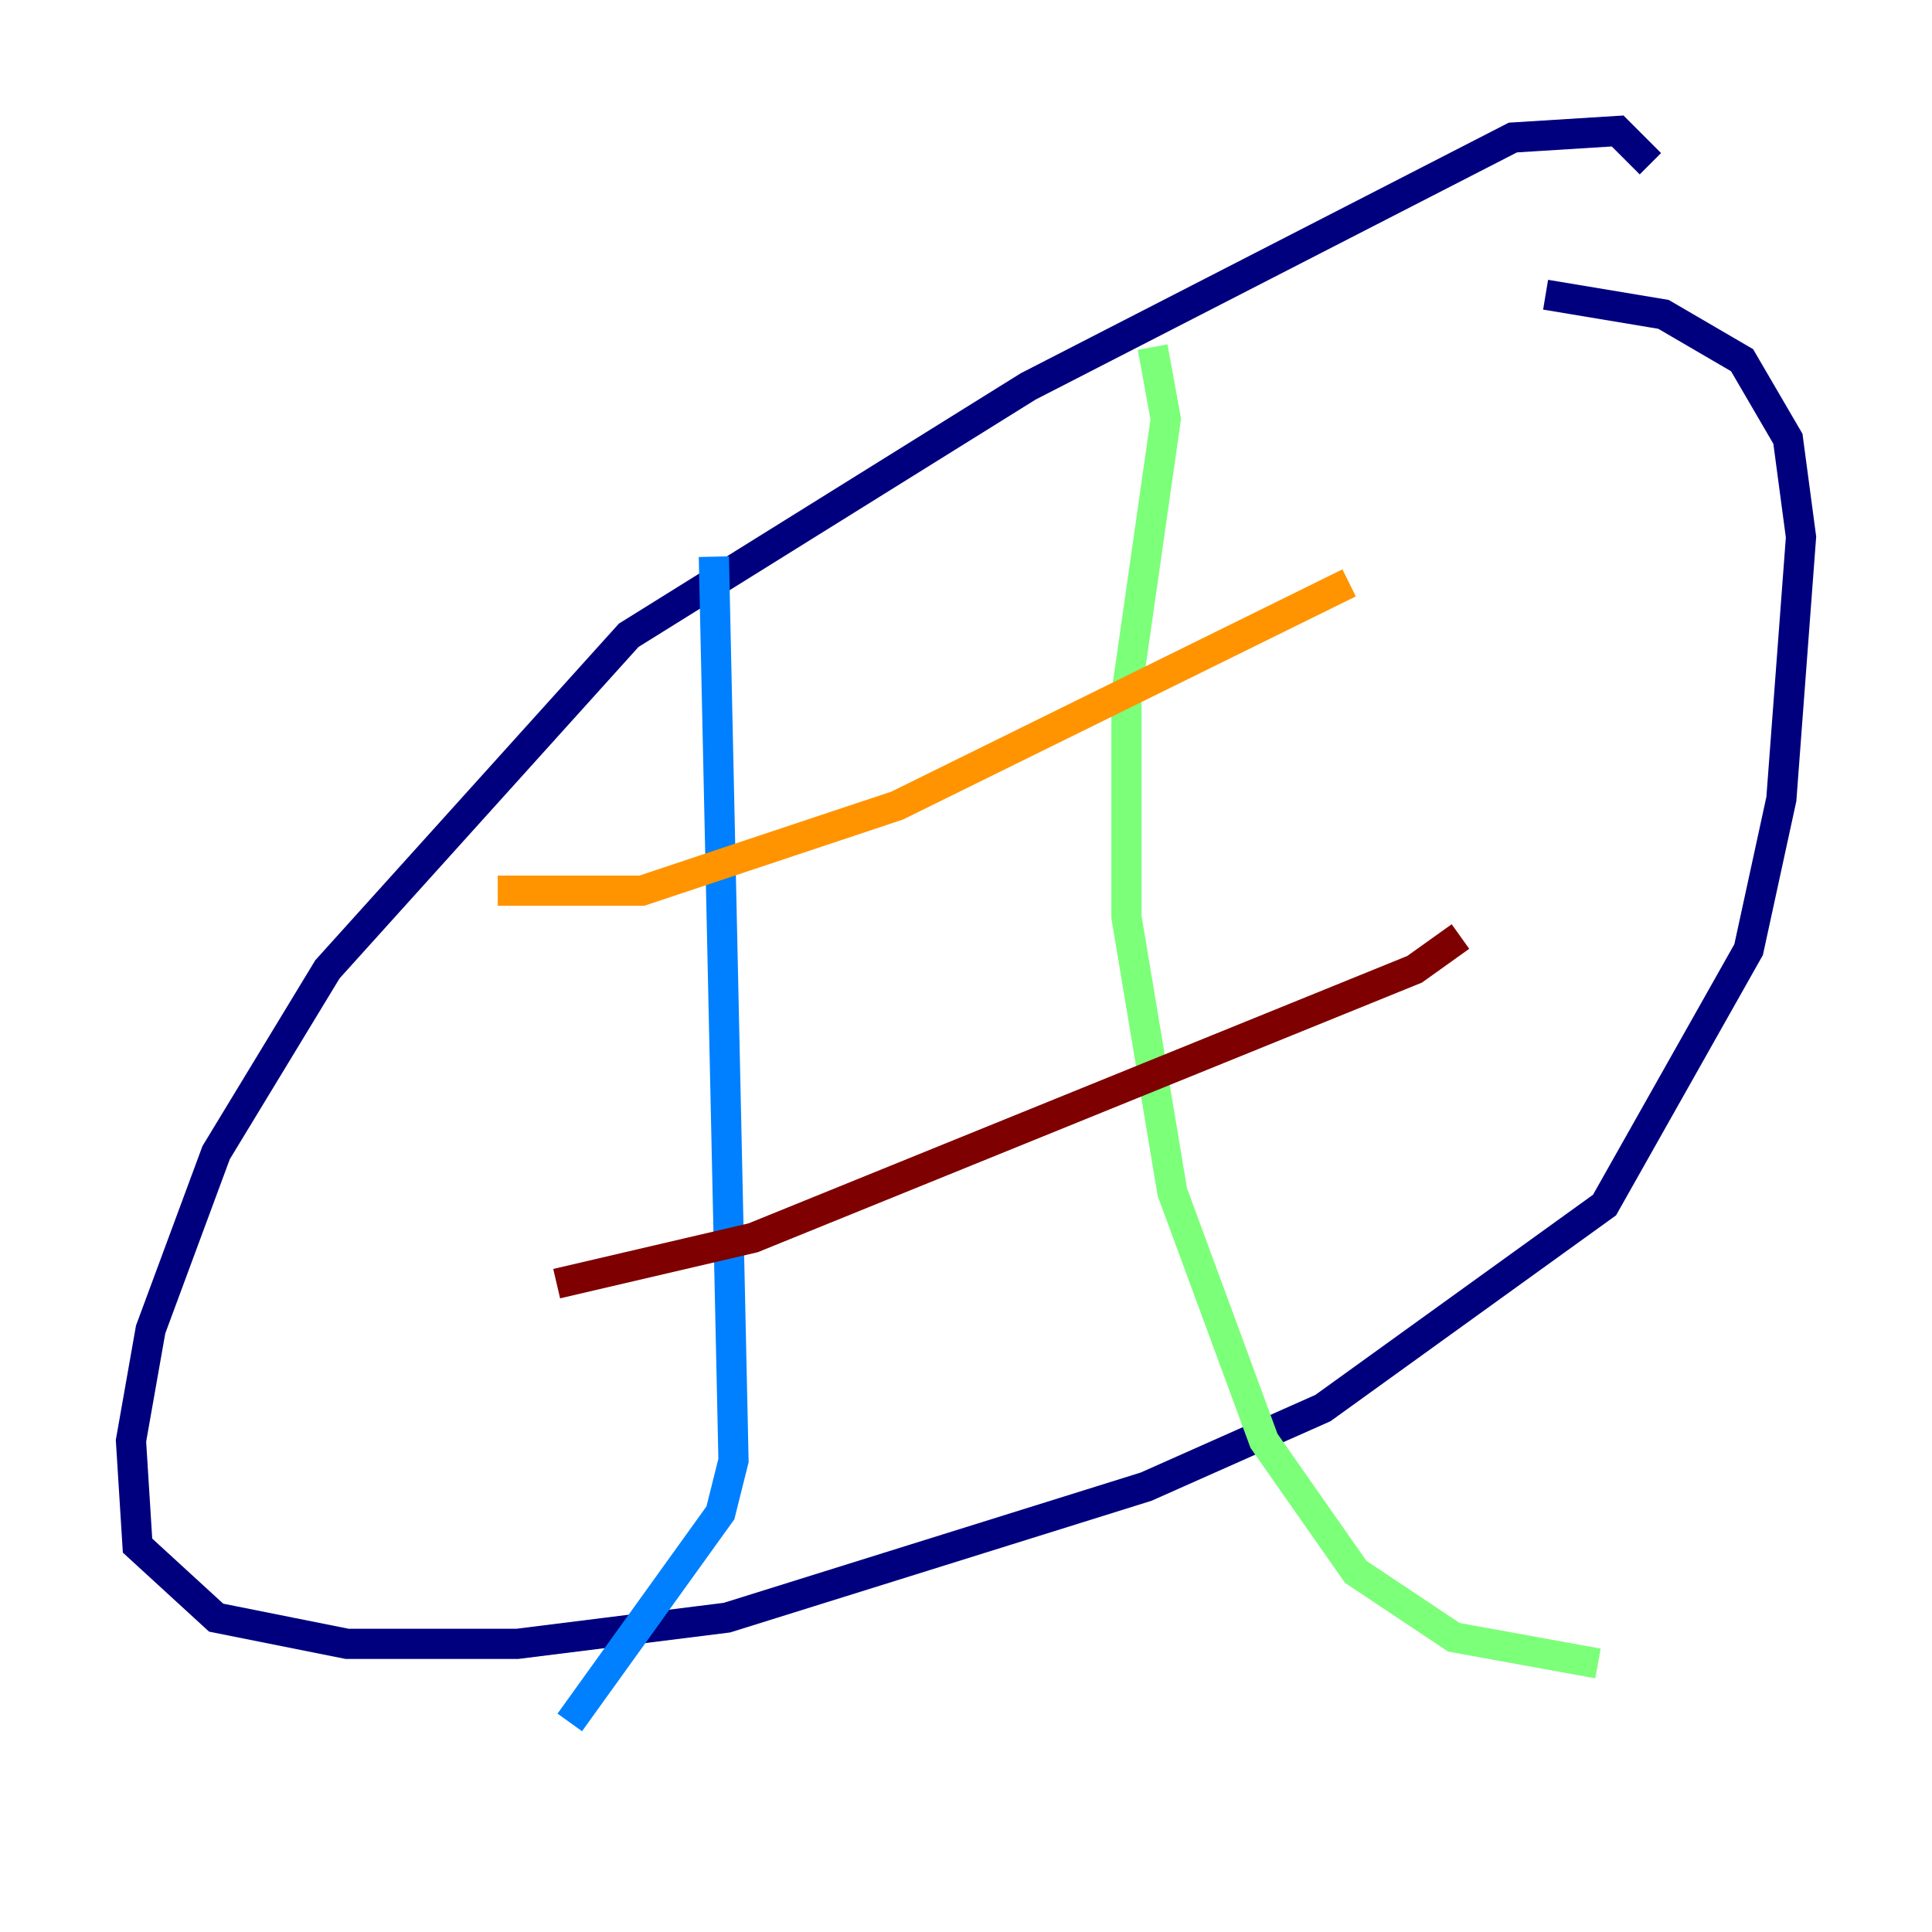 <?xml version="1.0" encoding="utf-8" ?>
<svg baseProfile="tiny" height="128" version="1.2" viewBox="0,0,128,128" width="128" xmlns="http://www.w3.org/2000/svg" xmlns:ev="http://www.w3.org/2001/xml-events" xmlns:xlink="http://www.w3.org/1999/xlink"><defs /><polyline fill="none" points="109.342,10.848 107.173,8.678 100.231,9.112 68.122,25.6 41.654,42.088 21.695,64.217 14.319,76.366 9.98,88.081 8.678,95.458 9.112,102.4 14.319,107.173 22.997,108.909 34.278,108.909 48.163,107.173 75.932,98.495 87.647,93.288 106.305,79.837 115.851,62.915 118.02,52.936 119.322,35.58 118.454,29.071 115.417,23.864 110.21,20.827 102.4,19.525" stroke="#00007f" stroke-width="2" /><polyline fill="none" points="47.295,36.881 48.597,96.759 47.729,100.231 37.749,114.115" stroke="#0080ff" stroke-width="2" /><polyline fill="none" points="76.366,22.997 77.234,27.77 74.63,45.993 74.63,60.746 77.668,78.969 83.742,95.458 89.817,104.136 96.325,108.475 105.871,110.21" stroke="#7cff79" stroke-width="2" /><polyline fill="none" points="32.976,59.01 42.522,59.01 59.444,53.37 89.383,38.617" stroke="#ff9400" stroke-width="2" /><polyline fill="none" points="36.881,85.044 49.898,82.007 93.722,64.217 96.759,62.047" stroke="#7f0000" stroke-width="2" /></svg>